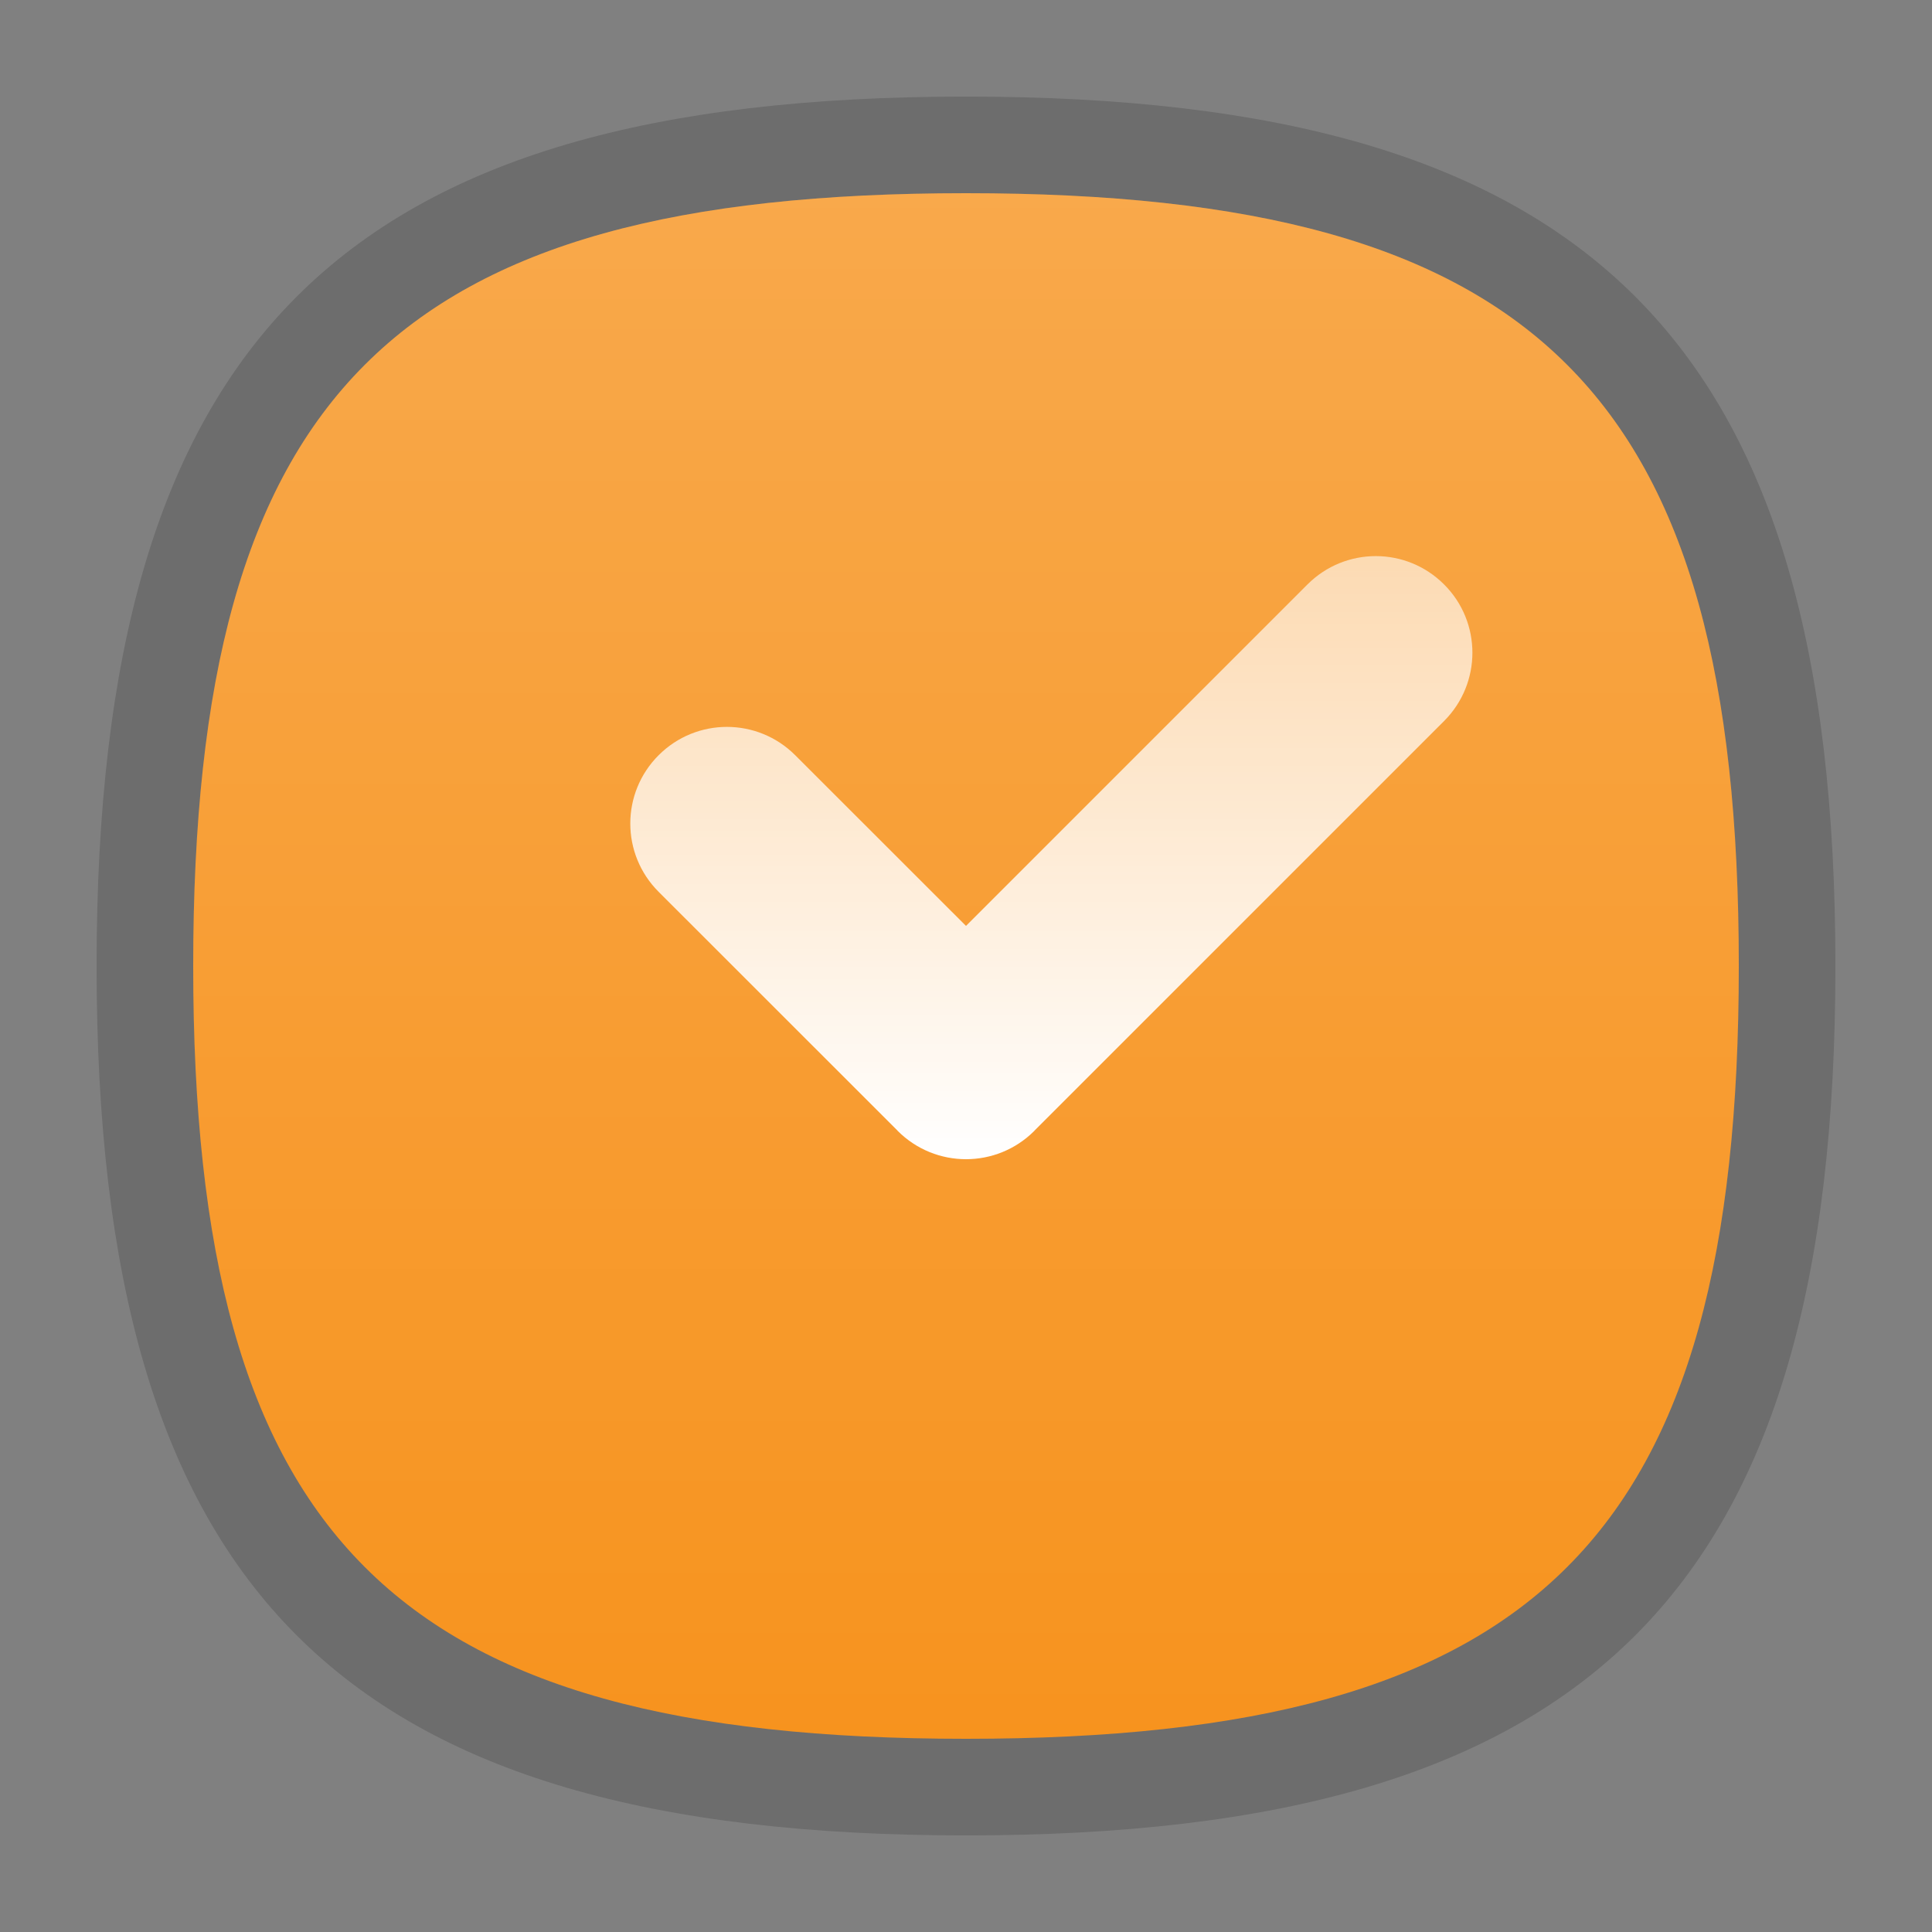 <?xml version="1.0"?>
<!-- Converted with SVG Converter - Version 0.9.5 (Compiled Mon May 30 09:25:05 2011) - Copyright (C) 2011 Nokia -->
<svg xmlns="http://www.w3.org/2000/svg" width="20px" x="0px" version="1.1" y="0px" height="20px" viewBox="0 0 20 20" xmlns:xlink="http://www.w3.org/1999/xlink" baseProfile="tiny" id="Layer_1" xml:space="preserve">
 <rect x="0" y="0" width="20" height="20" fill="#808080" stroke="none"/>
 <path fill-opacity="0.15" d="M10,1c-6.477,0-9,2.523-9,9s2.523,9,9,9s9-2.523,9-9S16.477,1,10,1L10,1z"/>
 <path fill="#F7931E" d="M18,10c0,5.925-2.072,8-8,8c-5.93,0-8-2.075-8-8c0-5.929,2.07-8,8-8C15.928,2,18,4.071,18,10z"/>
 <g stroke-opacity="0.2" fill-opacity="0.2">
  <linearGradient id="SVGID_1_" y1="2" x1="9.999" y2="18" gradientUnits="userSpaceOnUse" x2="9.999">
   <stop offset="0" style="stop-color:#FFFFFF"/>
   <stop offset="1" style="stop-color:#FFFFFF;stop-opacity:0"/>
  </linearGradient>
  <path fill="url(#SVGID_1_)" d="M18,10c0,5.925-2.072,8-8,8c-5.93,0-8-2.075-8-8c0-5.929,2.07-8,8-8C15.928,2,18,4.071,18,10z"/>
 </g>
 <rect width="16" x="2" y="2" fill="none" height="16" id="BOUNDING_BOX_3_"/>
 <linearGradient id="SVGID_2_" y1="12" x1="10.884" y2="5.757" gradientUnits="userSpaceOnUse" x2="10.884">
  <stop offset="0" style="stop-color:#FFFFFF"/>
  <stop offset="1" style="stop-color:#FFFFFF;stop-opacity:0.6"/>
 </linearGradient>
 <path fill="url(#SVGID_2_)" d="M14.949,6.05c-0.391-0.391-1.023-0.391-1.414,0L10,9.585L8.232,7.818&#xd;&#xa;&#x9;c-0.391-0.391-1.023-0.391-1.414,0s-0.391,1.023,0,1.414l2.473,2.472c0,0.001,0,0.002,0.002,0.003C9.488,11.902,9.744,12,10,12l0,0&#xd;&#xa;&#x9;l0,0c0.256,0,0.512-0.098,0.707-0.293c0.002-0.001,0.002-0.002,0.002-0.003l4.24-4.24C15.34,7.073,15.34,6.44,14.949,6.05z"/>
</svg>
